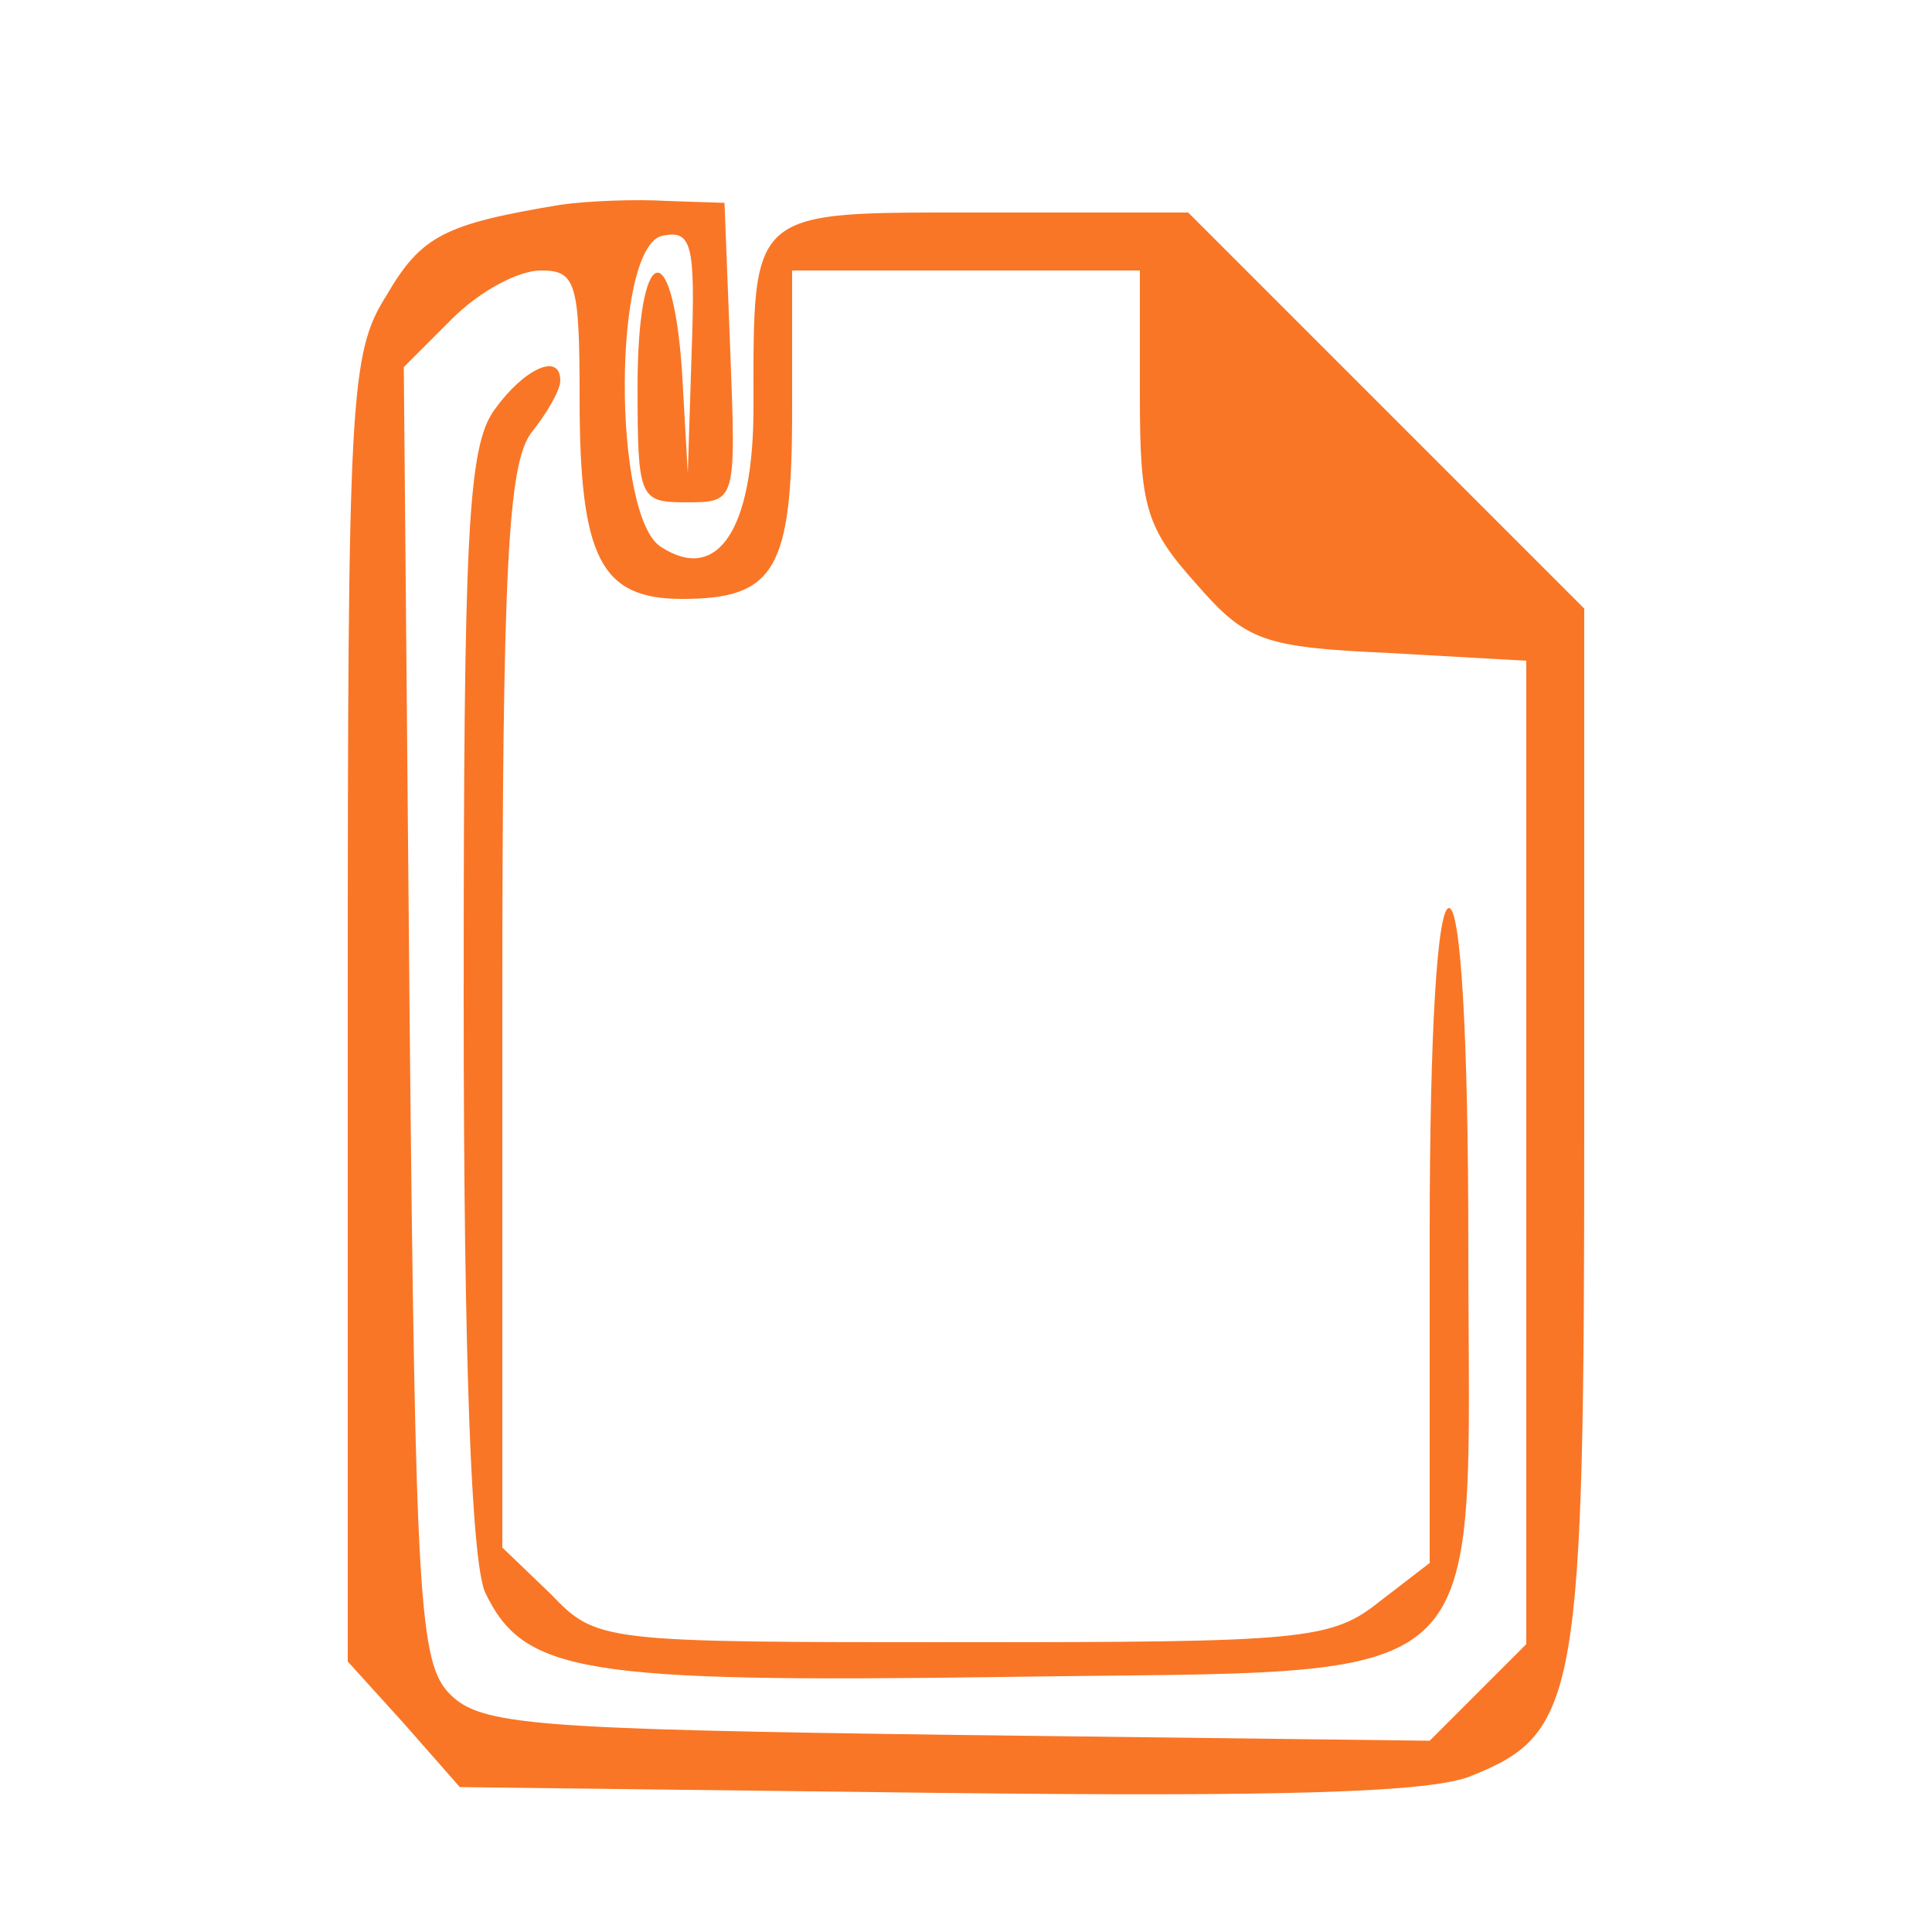 <?xml version="1.0" standalone="no"?>
<!DOCTYPE svg PUBLIC "-//W3C//DTD SVG 20010904//EN"
 "http://www.w3.org/TR/2001/REC-SVG-20010904/DTD/svg10.dtd">
<svg version="1.0" xmlns="http://www.w3.org/2000/svg"
    width="50pt" height="50pt" viewBox="0 0 100 100"
    preserveAspectRatio="xMidYMid meet" className = "documentFileIcon">
        <g transform="translate(0,100) scale(0.1,-0.1)"
            fill="#f97626" stroke="none">
                <path d="M290 894 c-60 -10 -72 -16 -90 -47 -19 -30 -20 -52 -20 -369 l0 -338
                    29 -32 29 -33 248 -3 c175 -2 256 0 276 9 55 22 58 42 58 336 l0 268 -103 103
                    -102 102 -107 0 c-121 0 -118 3 -118 -101 0 -64 -19 -91 -48 -72 -25 16 -25
                    156 1 161 15 3 17 -4 15 -60 l-2 -63 -3 53 c-5 72 -23 66 -23 -8 0 -58 1 -60
                    25 -60 26 0 26 0 23 78 l-3 77 -30 1 c-16 1 -41 0 -55 -2z m10 -100 c0 -83 11
                    -104 53 -104 48 0 57 15 57 97 l0 73 90 0 90 0 0 -65 c0 -57 3 -68 29 -97 26
                    -30 35 -33 100 -36 l71 -4 0 -255 0 -254 -25 -25 -25 -25 -245 3 c-219 3 -246
                    5 -262 21 -16 16 -18 47 -21 352 l-3 335 25 25 c14 14 34 25 46 25 18 0 20 -6
                    20 -66z"/>
                <path d="M256 788 c-14 -19 -16 -65 -16 -305 0 -188 4 -290 11 -307 20 -42 50
                    -47 268 -44 260 4 241 -14 241 224 0 109 -4 174 -10 174 -6 0 -10 -63 -10
                    -169 l0 -170 -26 -20 c-25 -20 -40 -21 -216 -21 -187 0 -189 0 -213 25 l-25
                    24 0 279 c0 229 3 282 15 298 8 10 15 22 15 27 0 15 -19 6 -34 -15z"/>
        </g>
</svg>